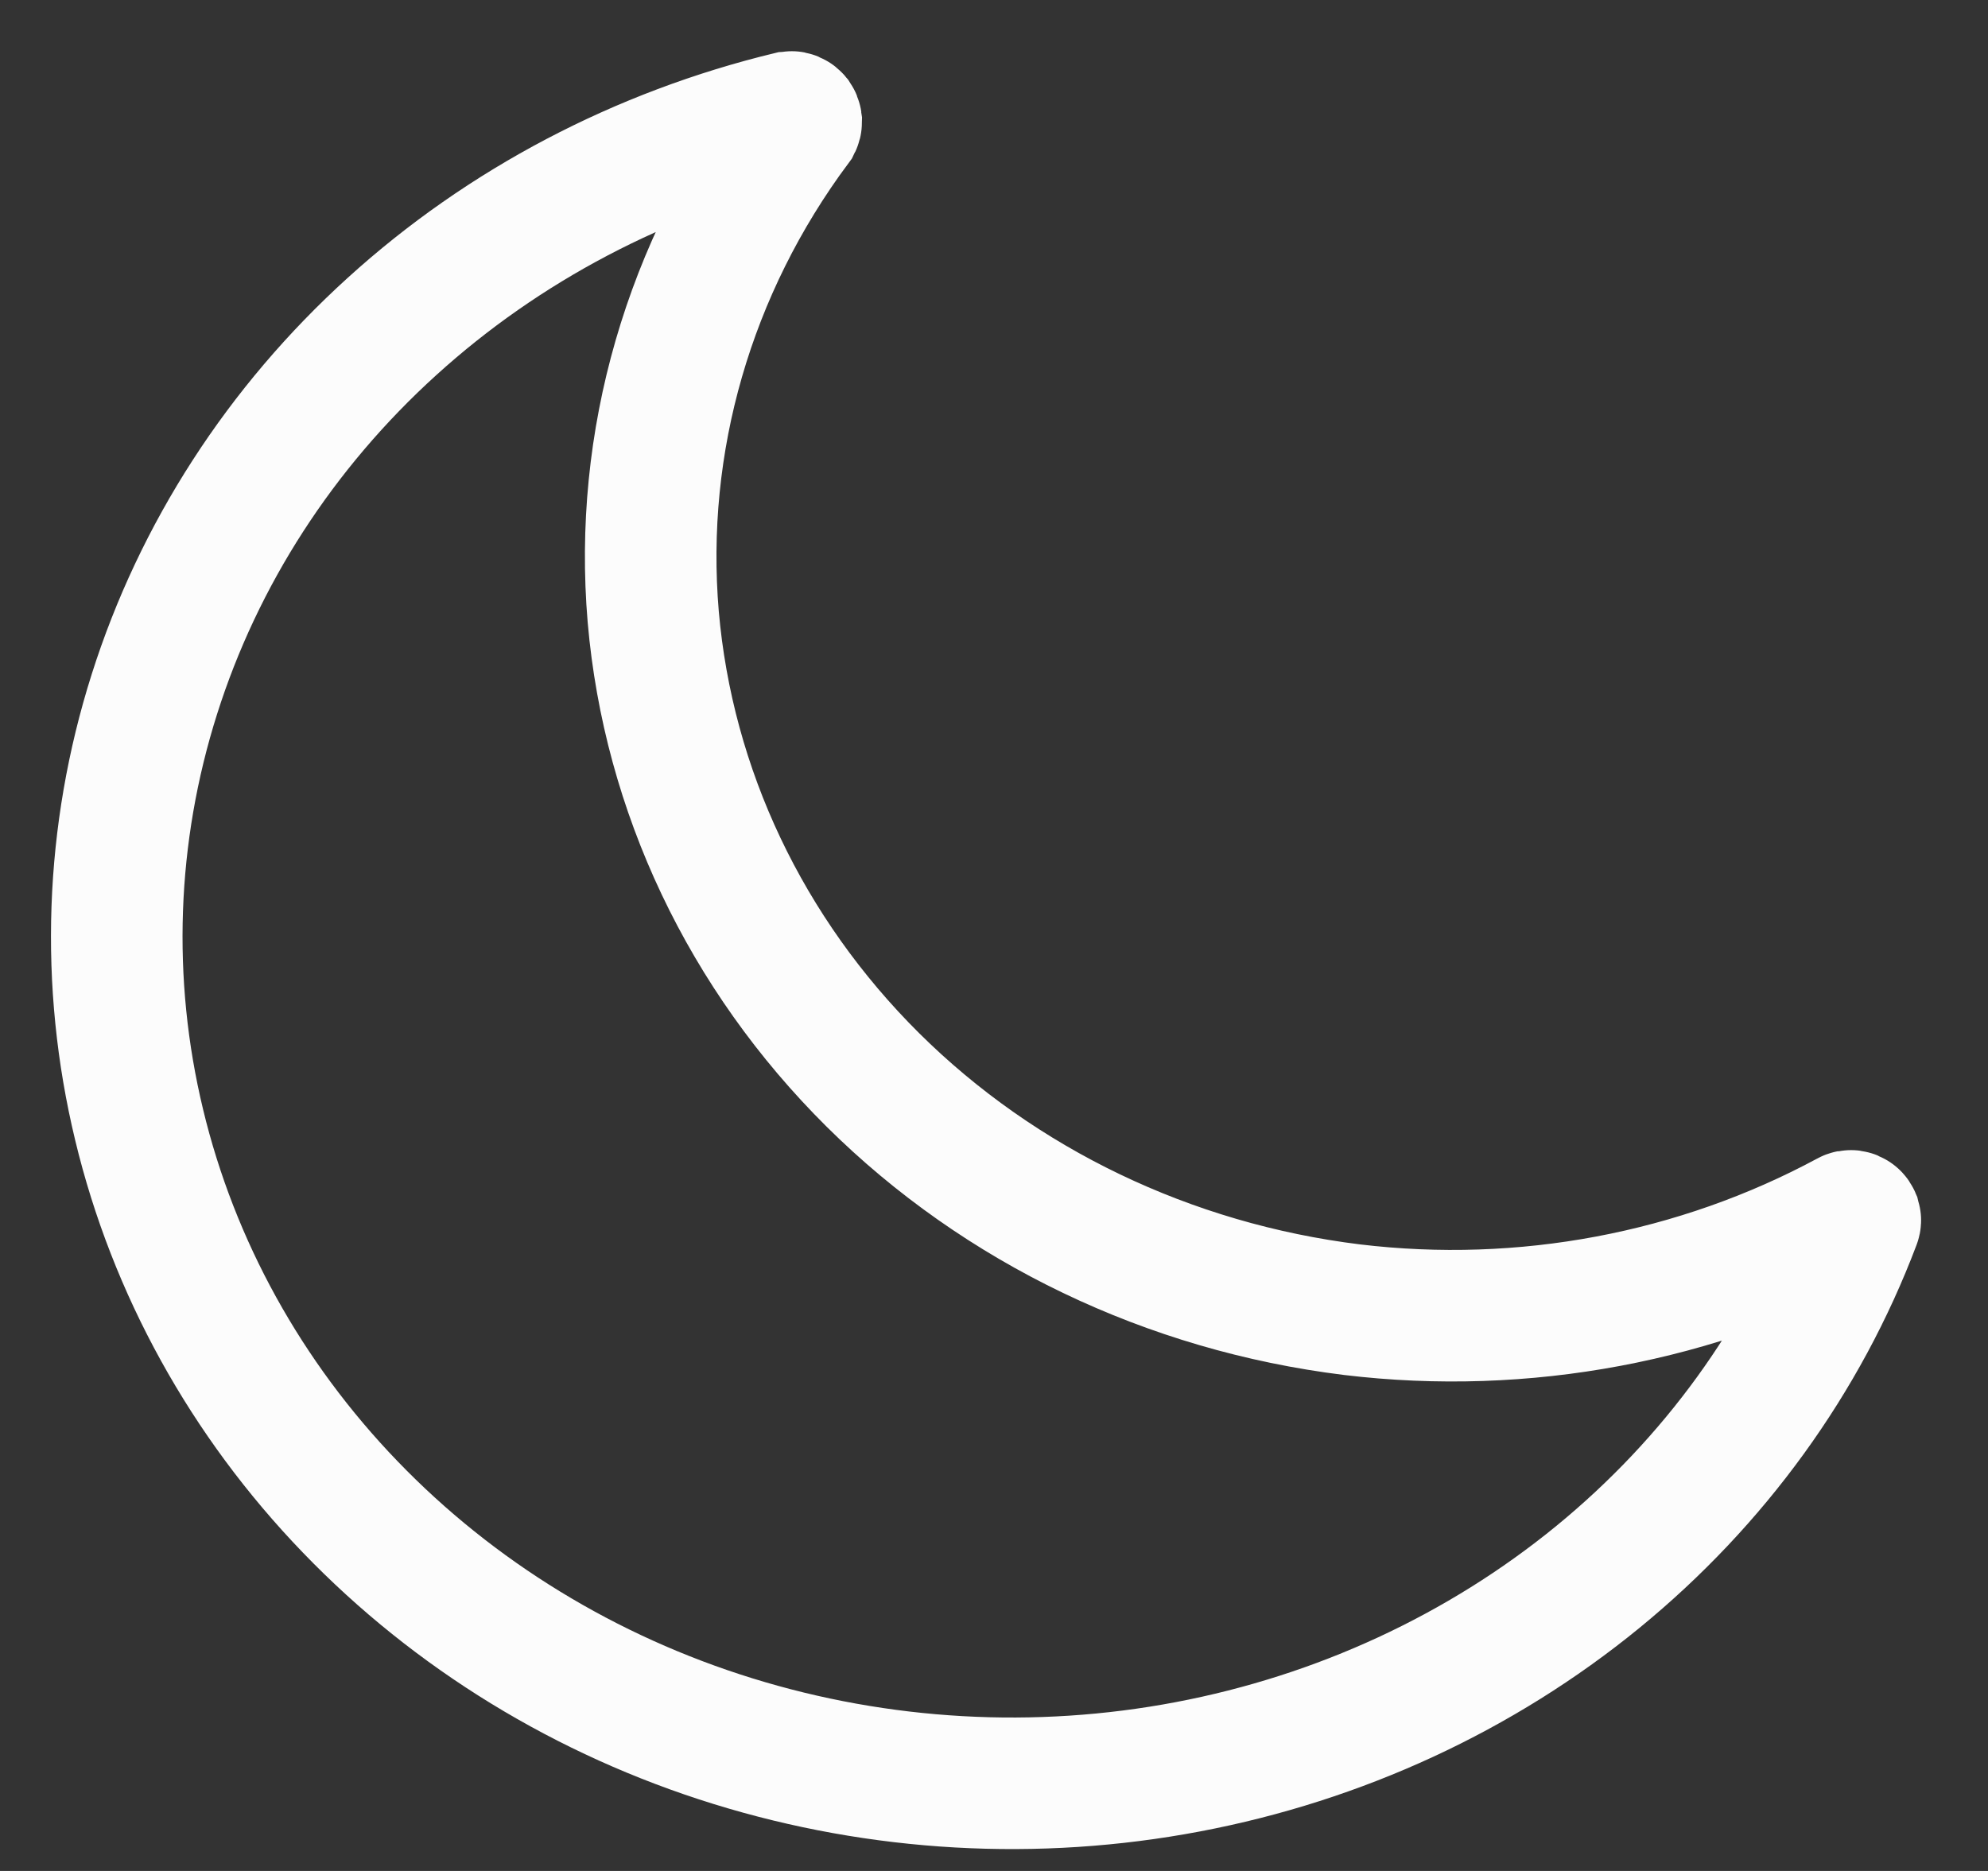 <svg width="17" height="16" viewBox="0 0 17 16" fill="none" xmlns="http://www.w3.org/2000/svg">
    <rect x="0" y="0" width="17" height="16" fill="#333333" stroke="none"/>
    <path d="M11.56 11.2C9.997 11.007 8.552 10.314 7.465 9.236C6.378 8.157 5.715 6.76 5.586 5.275C5.459 3.779 5.89 2.288 6.804 1.06C6.807 1.054 6.809 1.046 6.809 1.039C6.808 1.031 6.805 1.024 6.801 1.018C6.796 1.012 6.79 1.007 6.783 1.004C6.776 1.001 6.768 0.999 6.76 1C5.48 1.309 4.306 1.926 3.353 2.791C2.399 3.656 1.699 4.74 1.32 5.937C0.941 7.133 0.896 8.402 1.19 9.62C1.483 10.838 2.105 11.964 2.995 12.887C3.885 13.811 5.012 14.501 6.268 14.89C7.523 15.279 8.864 15.355 10.159 15.109C11.455 14.863 12.661 14.305 13.661 13.488C14.66 12.671 15.419 11.623 15.863 10.447C15.866 10.44 15.866 10.432 15.864 10.425C15.861 10.418 15.857 10.411 15.851 10.407C15.845 10.402 15.838 10.399 15.83 10.398C15.822 10.397 15.815 10.398 15.808 10.402C14.521 11.096 13.03 11.377 11.56 11.2Z" stroke="#FCFCFC" stroke-width="1.125"/>
</svg>
